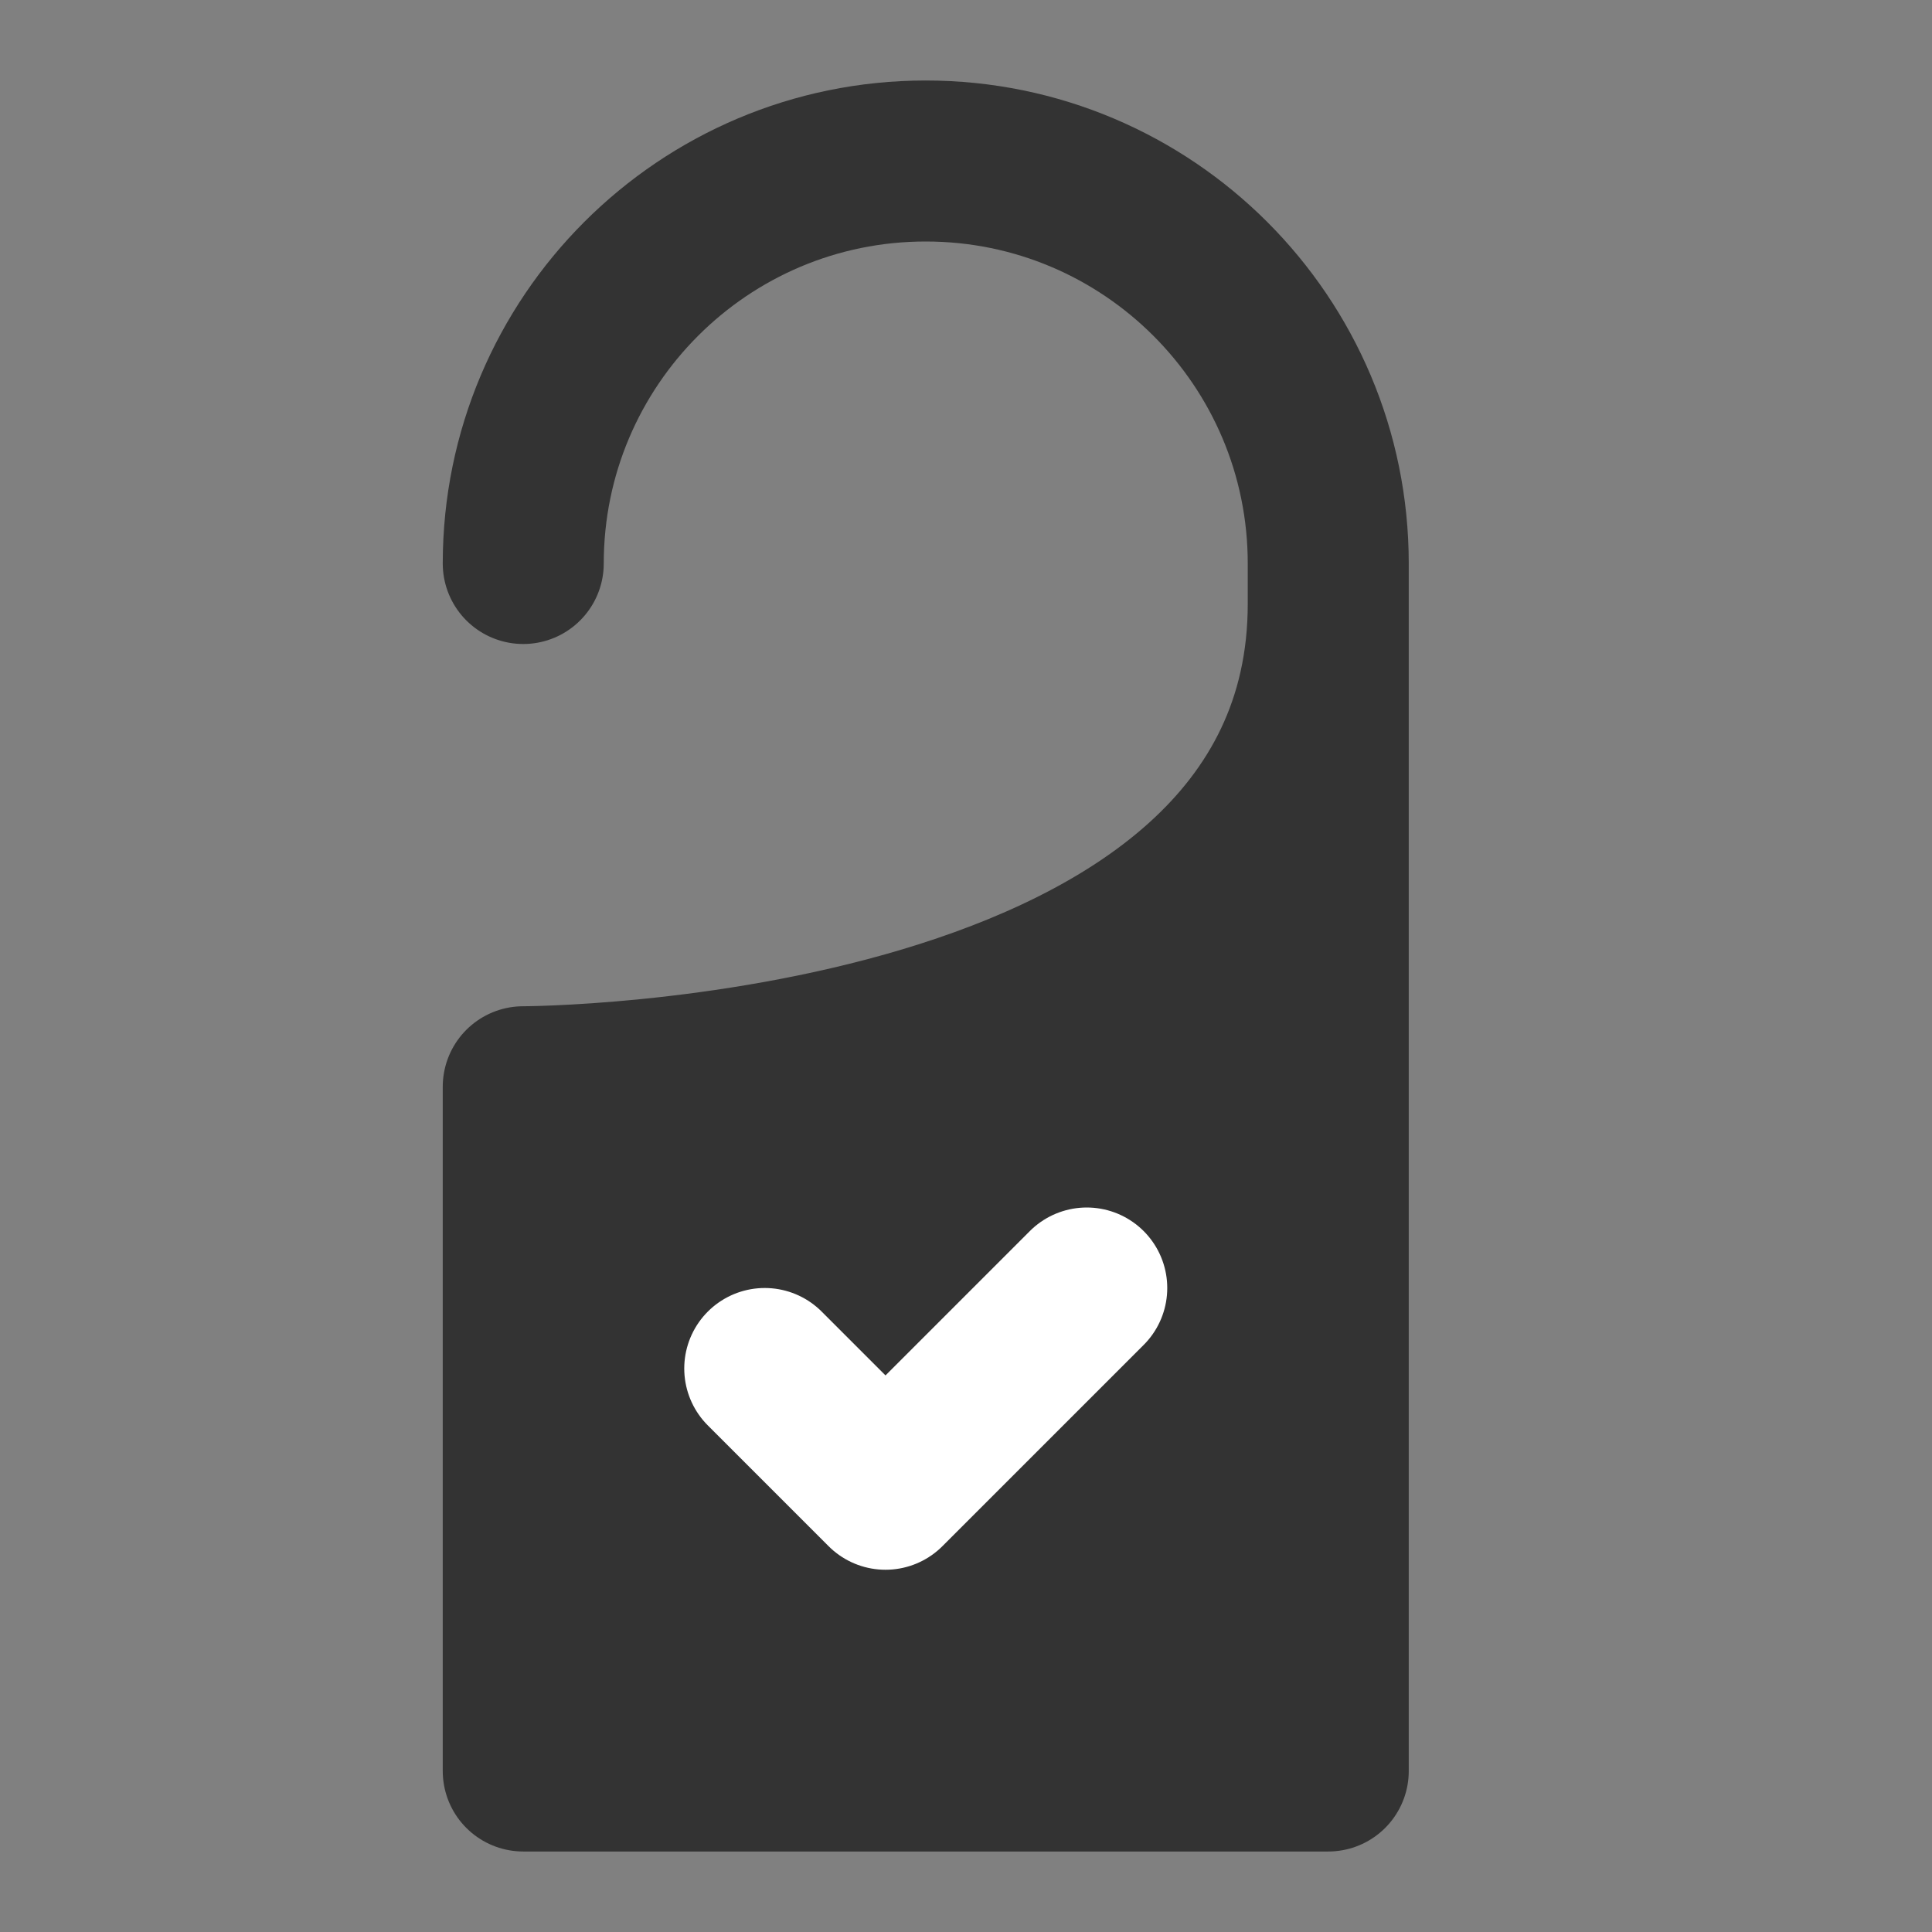 <svg width="24" height="24" viewBox="0 0 24 24" fill="none" xmlns="http://www.w3.org/2000/svg">
<rect x="0" y="0" width="24" height="24" fill="#808080" stroke="none"/>
<path d="M6.5 13.5C6.5 13.5 16.5 13.5 16.5 7.5V22H6.5V13.5Z" fill="#333333"/>
<path d="M16.5 7.5V7C16.5 4.239 14.261 2 11.5 2C8.739 2 6.5 4.239 6.5 7M16.5 7.5C16.5 13.5 6.5 13.5 6.5 13.5V22H16.5V7.5Z" stroke="#333333" stroke-width="2" stroke-linecap="round" stroke-linejoin="round"/>
<path d="M9.5 17L11 18.5L13.5 16" stroke="white" stroke-width="2" stroke-linecap="round" stroke-linejoin="round"/>
</svg>
